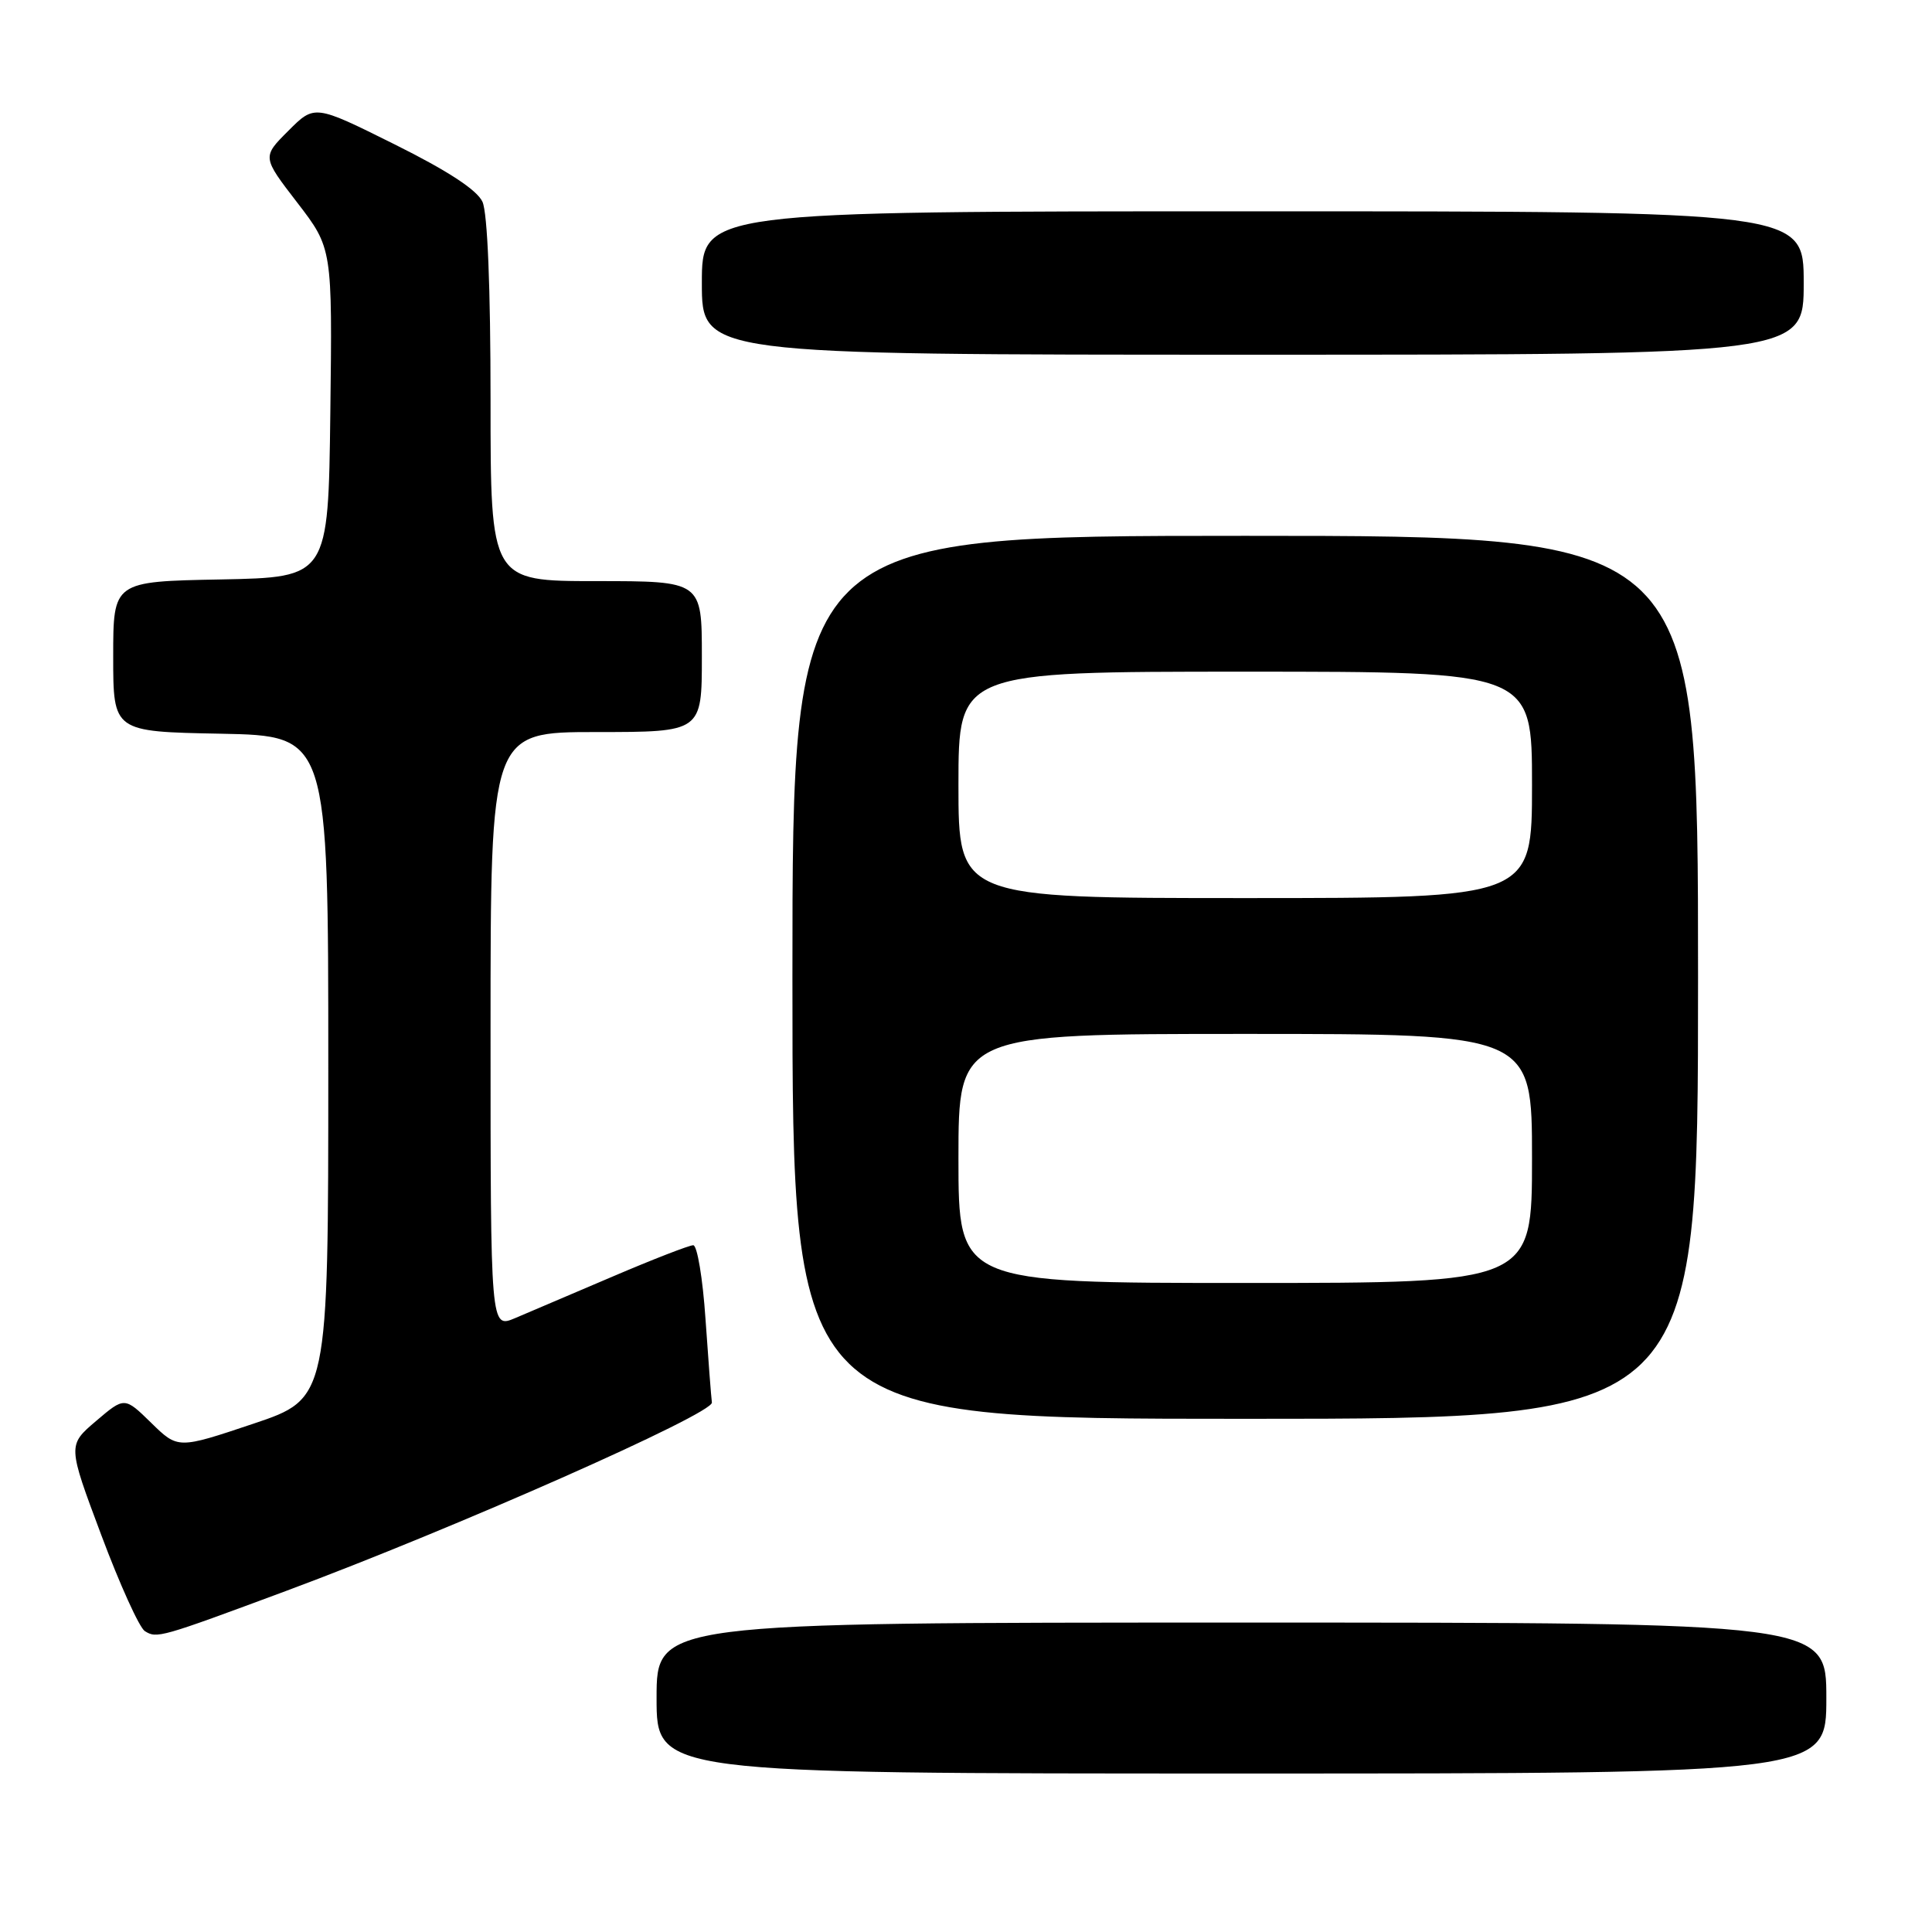 <?xml version="1.0" encoding="UTF-8" standalone="no"?>
<!DOCTYPE svg PUBLIC "-//W3C//DTD SVG 1.1//EN" "http://www.w3.org/Graphics/SVG/1.1/DTD/svg11.dtd" >
<svg xmlns="http://www.w3.org/2000/svg" xmlns:xlink="http://www.w3.org/1999/xlink" version="1.1" viewBox="0 0 256 256">
 <g >
 <path fill="currentColor"
d=" M 242.00 225.00 C 242.00 215.00 242.00 215.00 164.50 215.00 C 87.00 215.00 87.00 215.00 87.00 225.00 C 87.00 235.00 87.00 235.00 164.50 235.00 C 242.00 235.00 242.00 235.00 242.00 225.00 Z  M 37.90 210.81 C 60.08 202.57 94.52 187.33 94.33 185.84 C 94.23 185.10 93.85 180.11 93.48 174.75 C 93.12 169.39 92.38 165.00 91.86 165.00 C 91.33 165.00 86.53 166.86 81.20 169.14 C 75.86 171.42 70.04 173.90 68.25 174.66 C 65.00 176.03 65.00 176.03 65.00 136.51 C 65.00 97.00 65.00 97.00 79.00 97.00 C 93.00 97.00 93.00 97.00 93.00 87.00 C 93.00 77.00 93.00 77.00 79.00 77.00 C 65.00 77.00 65.00 77.00 65.00 53.05 C 65.00 38.12 64.60 28.21 63.93 26.74 C 63.21 25.17 59.33 22.63 52.27 19.12 C 41.68 13.85 41.68 13.85 38.21 17.33 C 34.73 20.80 34.73 20.80 39.39 26.85 C 44.04 32.90 44.04 32.90 43.77 54.70 C 43.50 76.50 43.50 76.50 29.25 76.78 C 15.00 77.05 15.00 77.05 15.00 87.00 C 15.00 96.95 15.00 96.95 29.25 97.22 C 43.50 97.50 43.50 97.50 43.50 141.41 C 43.50 185.32 43.50 185.32 33.54 188.66 C 23.58 192.00 23.58 192.00 20.04 188.54 C 16.50 185.08 16.50 185.08 12.73 188.29 C 8.96 191.50 8.96 191.50 13.42 203.40 C 15.87 209.95 18.47 215.68 19.19 216.13 C 20.79 217.13 21.18 217.02 37.90 210.81 Z  M 225.00 129.50 C 225.00 71.00 225.00 71.00 165.00 71.00 C 105.00 71.00 105.00 71.00 105.00 129.50 C 105.00 188.00 105.00 188.00 165.00 188.00 C 225.00 188.00 225.00 188.00 225.00 129.50 Z  M 239.00 37.50 C 239.00 28.00 239.00 28.00 166.00 28.00 C 93.00 28.00 93.00 28.00 93.00 37.50 C 93.00 47.00 93.00 47.00 166.00 47.00 C 239.00 47.00 239.00 47.00 239.00 37.50 Z  M 127.00 153.50 C 127.00 137.00 127.00 137.00 165.00 137.00 C 203.00 137.00 203.00 137.00 203.00 153.50 C 203.00 170.00 203.00 170.00 165.00 170.00 C 127.00 170.00 127.00 170.00 127.00 153.50 Z  M 127.00 104.00 C 127.00 89.00 127.00 89.00 165.00 89.00 C 203.00 89.00 203.00 89.00 203.00 104.00 C 203.00 119.00 203.00 119.00 165.00 119.00 C 127.00 119.00 127.00 119.00 127.00 104.00 Z "/>
</g>
</svg>